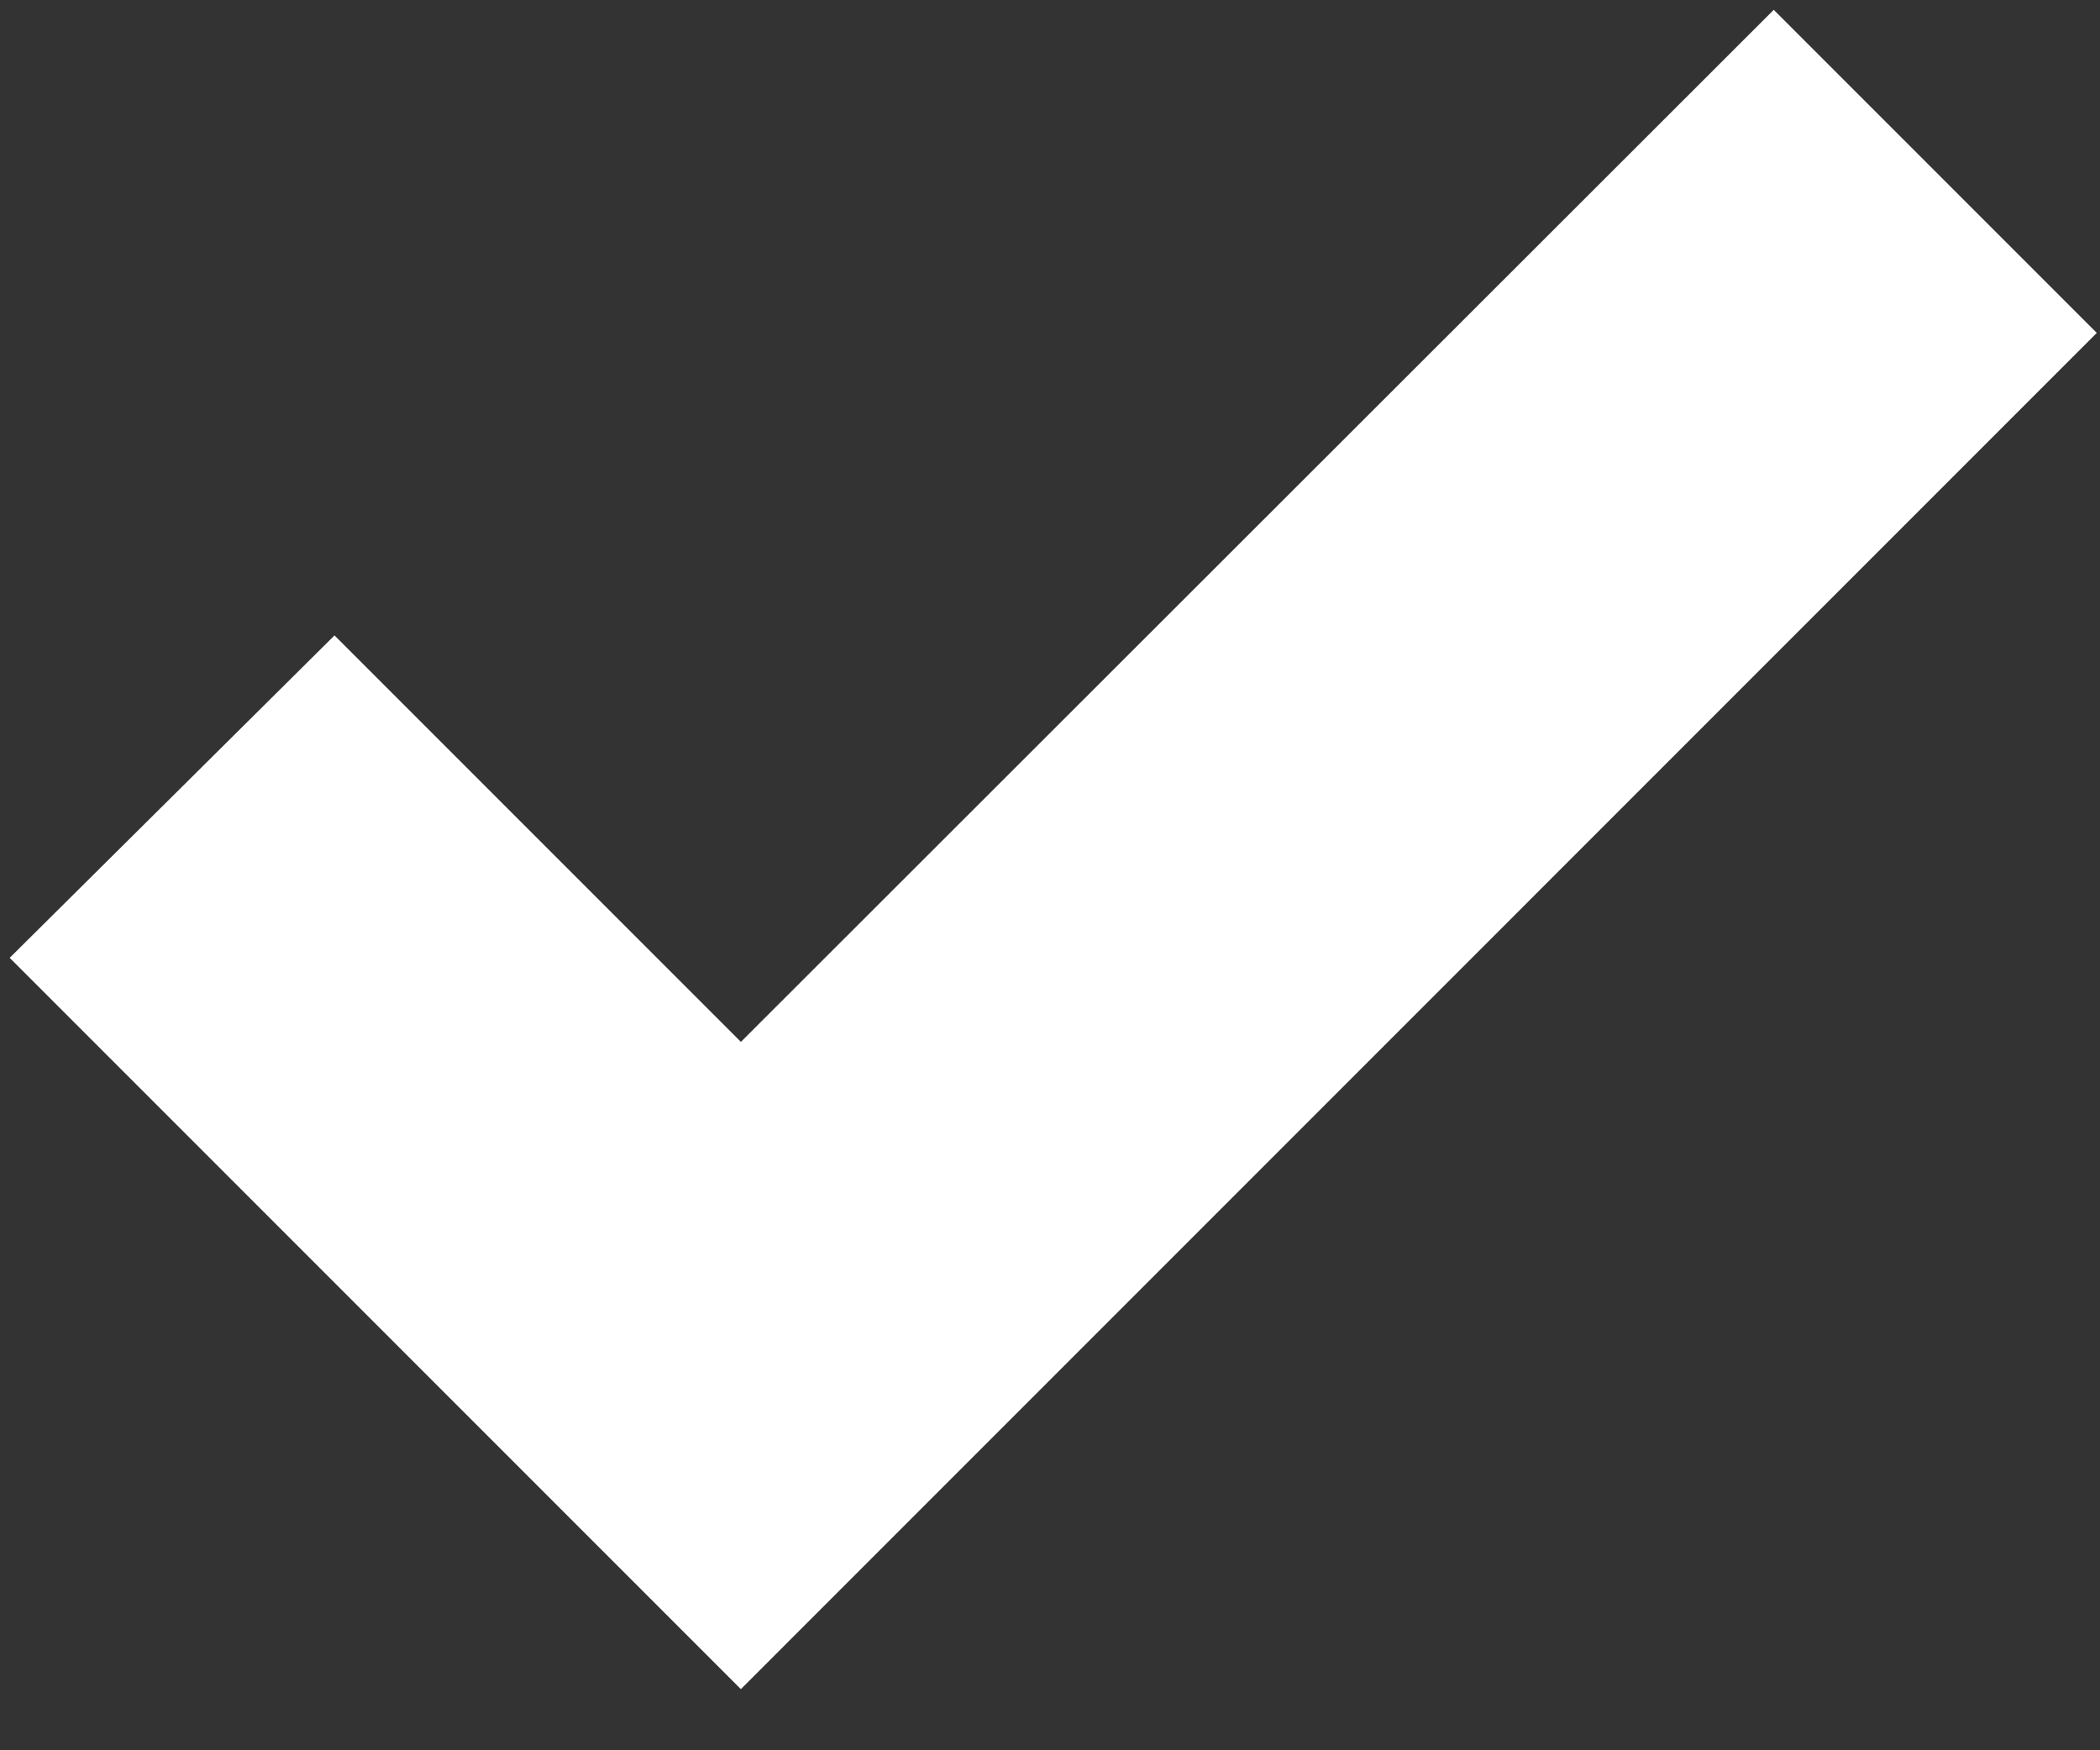 <?xml version="1.0" encoding="UTF-8" standalone="no"?>
<svg width="24px" height="20px" viewBox="0 0 24 20" version="1.1" xmlns="http://www.w3.org/2000/svg" xmlns:xlink="http://www.w3.org/1999/xlink">
    <rect x="0" y="0" width="24" height="20" fill="#333333" stroke="none"/>
    <!-- Generator: Sketch 42 (36781) - http://www.bohemiancoding.com/sketch -->
    <title>ic_check_black_24px copy</title>
    <desc>Created with Sketch.</desc>
    <defs></defs>
    <g id="Account_mobile" stroke="none" stroke-width="1" fill="none" fill-rule="evenodd">
        <g id="hp-ricerca-default-copy-17" transform="translate(-43, -419)" stroke-width="3" stroke="#fff" fill="#fff">
            <g id="ic_check_black_24px-copy" transform="translate(45, 421)">
                <polygon id="Shape" points="6.467 12.026 1.819 7.378 0.236 8.949 6.467 15.18 19.842 1.804 18.271 0.233"></polygon>
            </g>
        </g>
    </g>
</svg>
